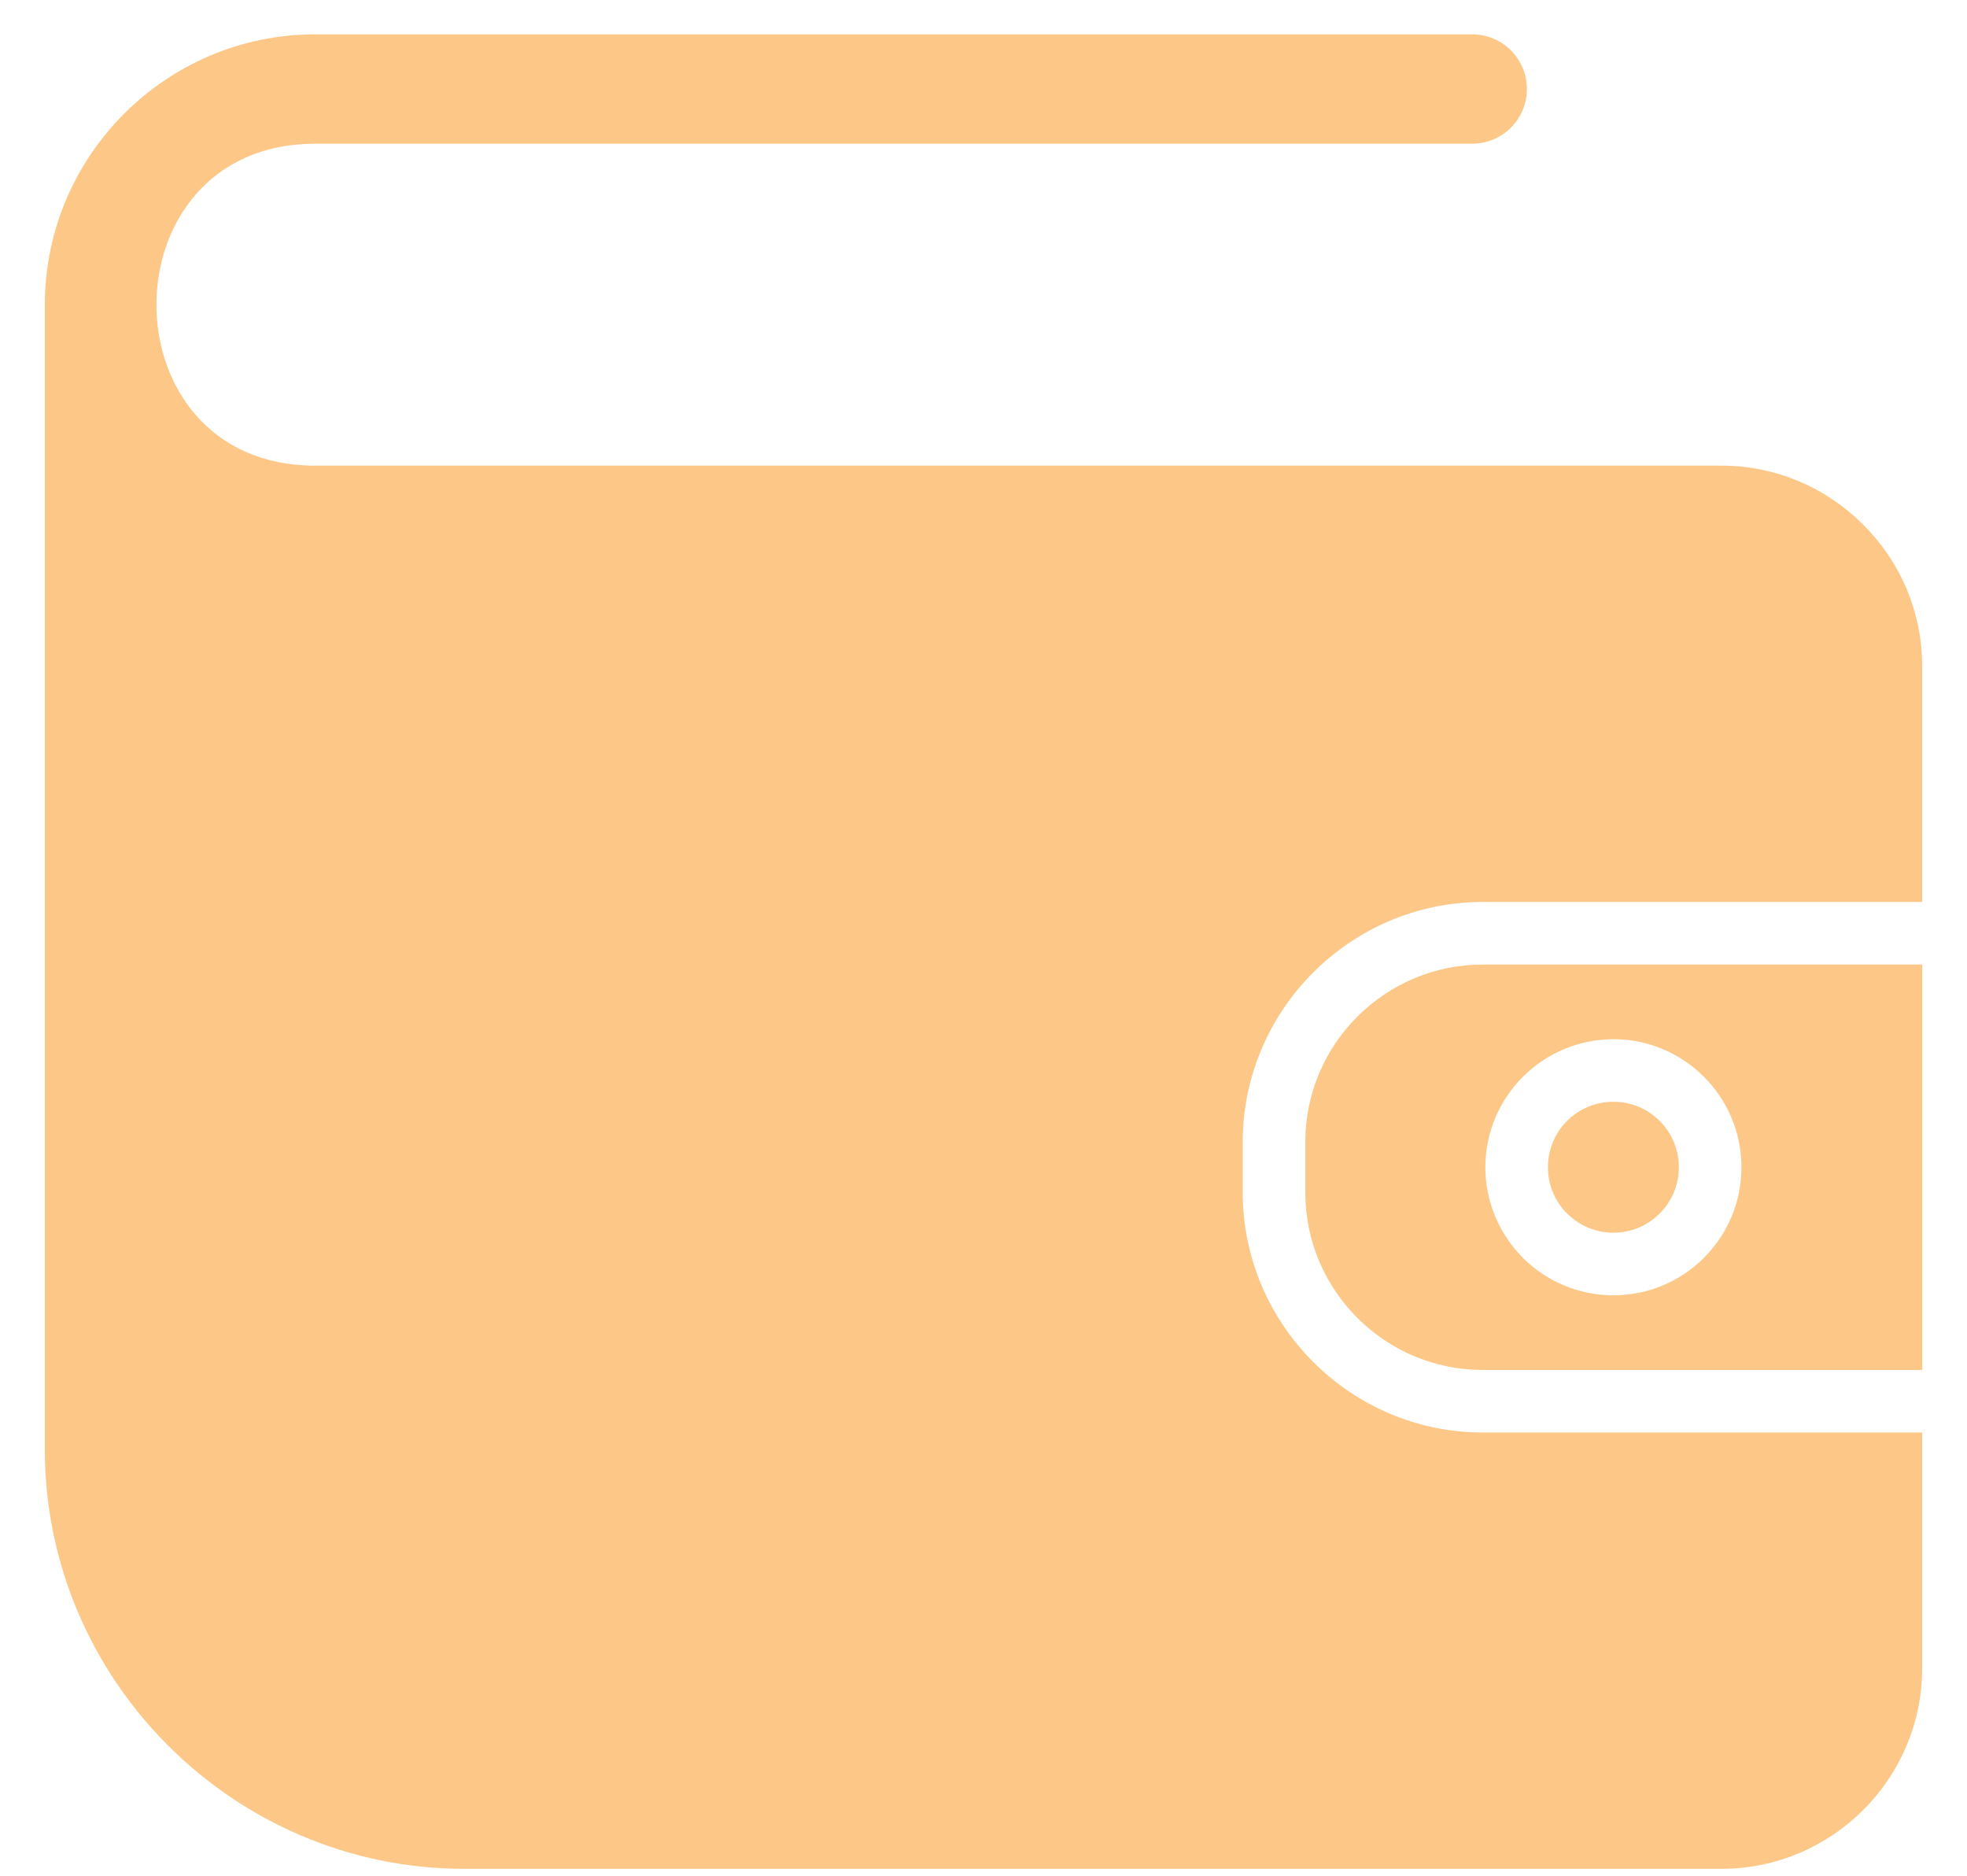 <svg width="43" height="41" viewBox="0 0 43 41" fill="none" xmlns="http://www.w3.org/2000/svg">
<path fill-rule="evenodd" clip-rule="evenodd" d="M37.637 10.178C38.84 10.178 39.936 10.672 40.73 11.467C41.526 12.257 42.02 13.355 42.02 14.561V19.715H32.411C29.529 19.715 27.167 22.077 27.167 24.959V26.067C27.167 28.949 29.53 31.311 32.411 31.311H42.02V36.464C42.02 37.67 41.526 38.768 40.734 39.56C39.941 40.353 38.843 40.848 37.637 40.848H10.146C5.109 40.848 0.98 36.718 0.98 31.682V6.661C0.98 3.406 3.634 0.751 6.888 0.751H32.183C32.844 0.751 33.379 1.286 33.379 1.946C33.379 2.606 32.844 3.141 32.183 3.141H6.888C2.268 3.141 2.26 10.178 6.888 10.178H37.637L37.637 10.178ZM42.021 21.083V29.944H32.411C30.277 29.944 28.535 28.202 28.535 26.068V24.959C28.535 22.825 30.277 21.083 32.411 21.083L42.021 21.083ZM35.27 22.714C36.041 22.714 36.74 23.028 37.246 23.534C37.755 24.04 38.069 24.741 38.069 25.513C38.069 26.286 37.756 26.986 37.249 27.493C36.743 27.999 36.043 28.312 35.27 28.312C34.498 28.312 33.797 27.999 33.291 27.493L33.251 27.45C32.769 26.947 32.471 26.264 32.471 25.514C32.471 24.744 32.785 24.044 33.291 23.537C33.8 23.029 34.5 22.715 35.27 22.715L35.27 22.714ZM36.282 24.5C36.025 24.242 35.666 24.082 35.27 24.082C34.874 24.082 34.515 24.243 34.257 24.5C34 24.758 33.839 25.117 33.839 25.513C33.839 25.895 33.987 26.241 34.229 26.497L34.258 26.525C34.517 26.783 34.875 26.944 35.27 26.944C35.665 26.944 36.024 26.783 36.282 26.525C36.541 26.266 36.701 25.908 36.701 25.513C36.701 25.118 36.541 24.759 36.282 24.5L36.282 24.5Z" fill="#FDA53C" fill-opacity="0.61"/>
</svg>
